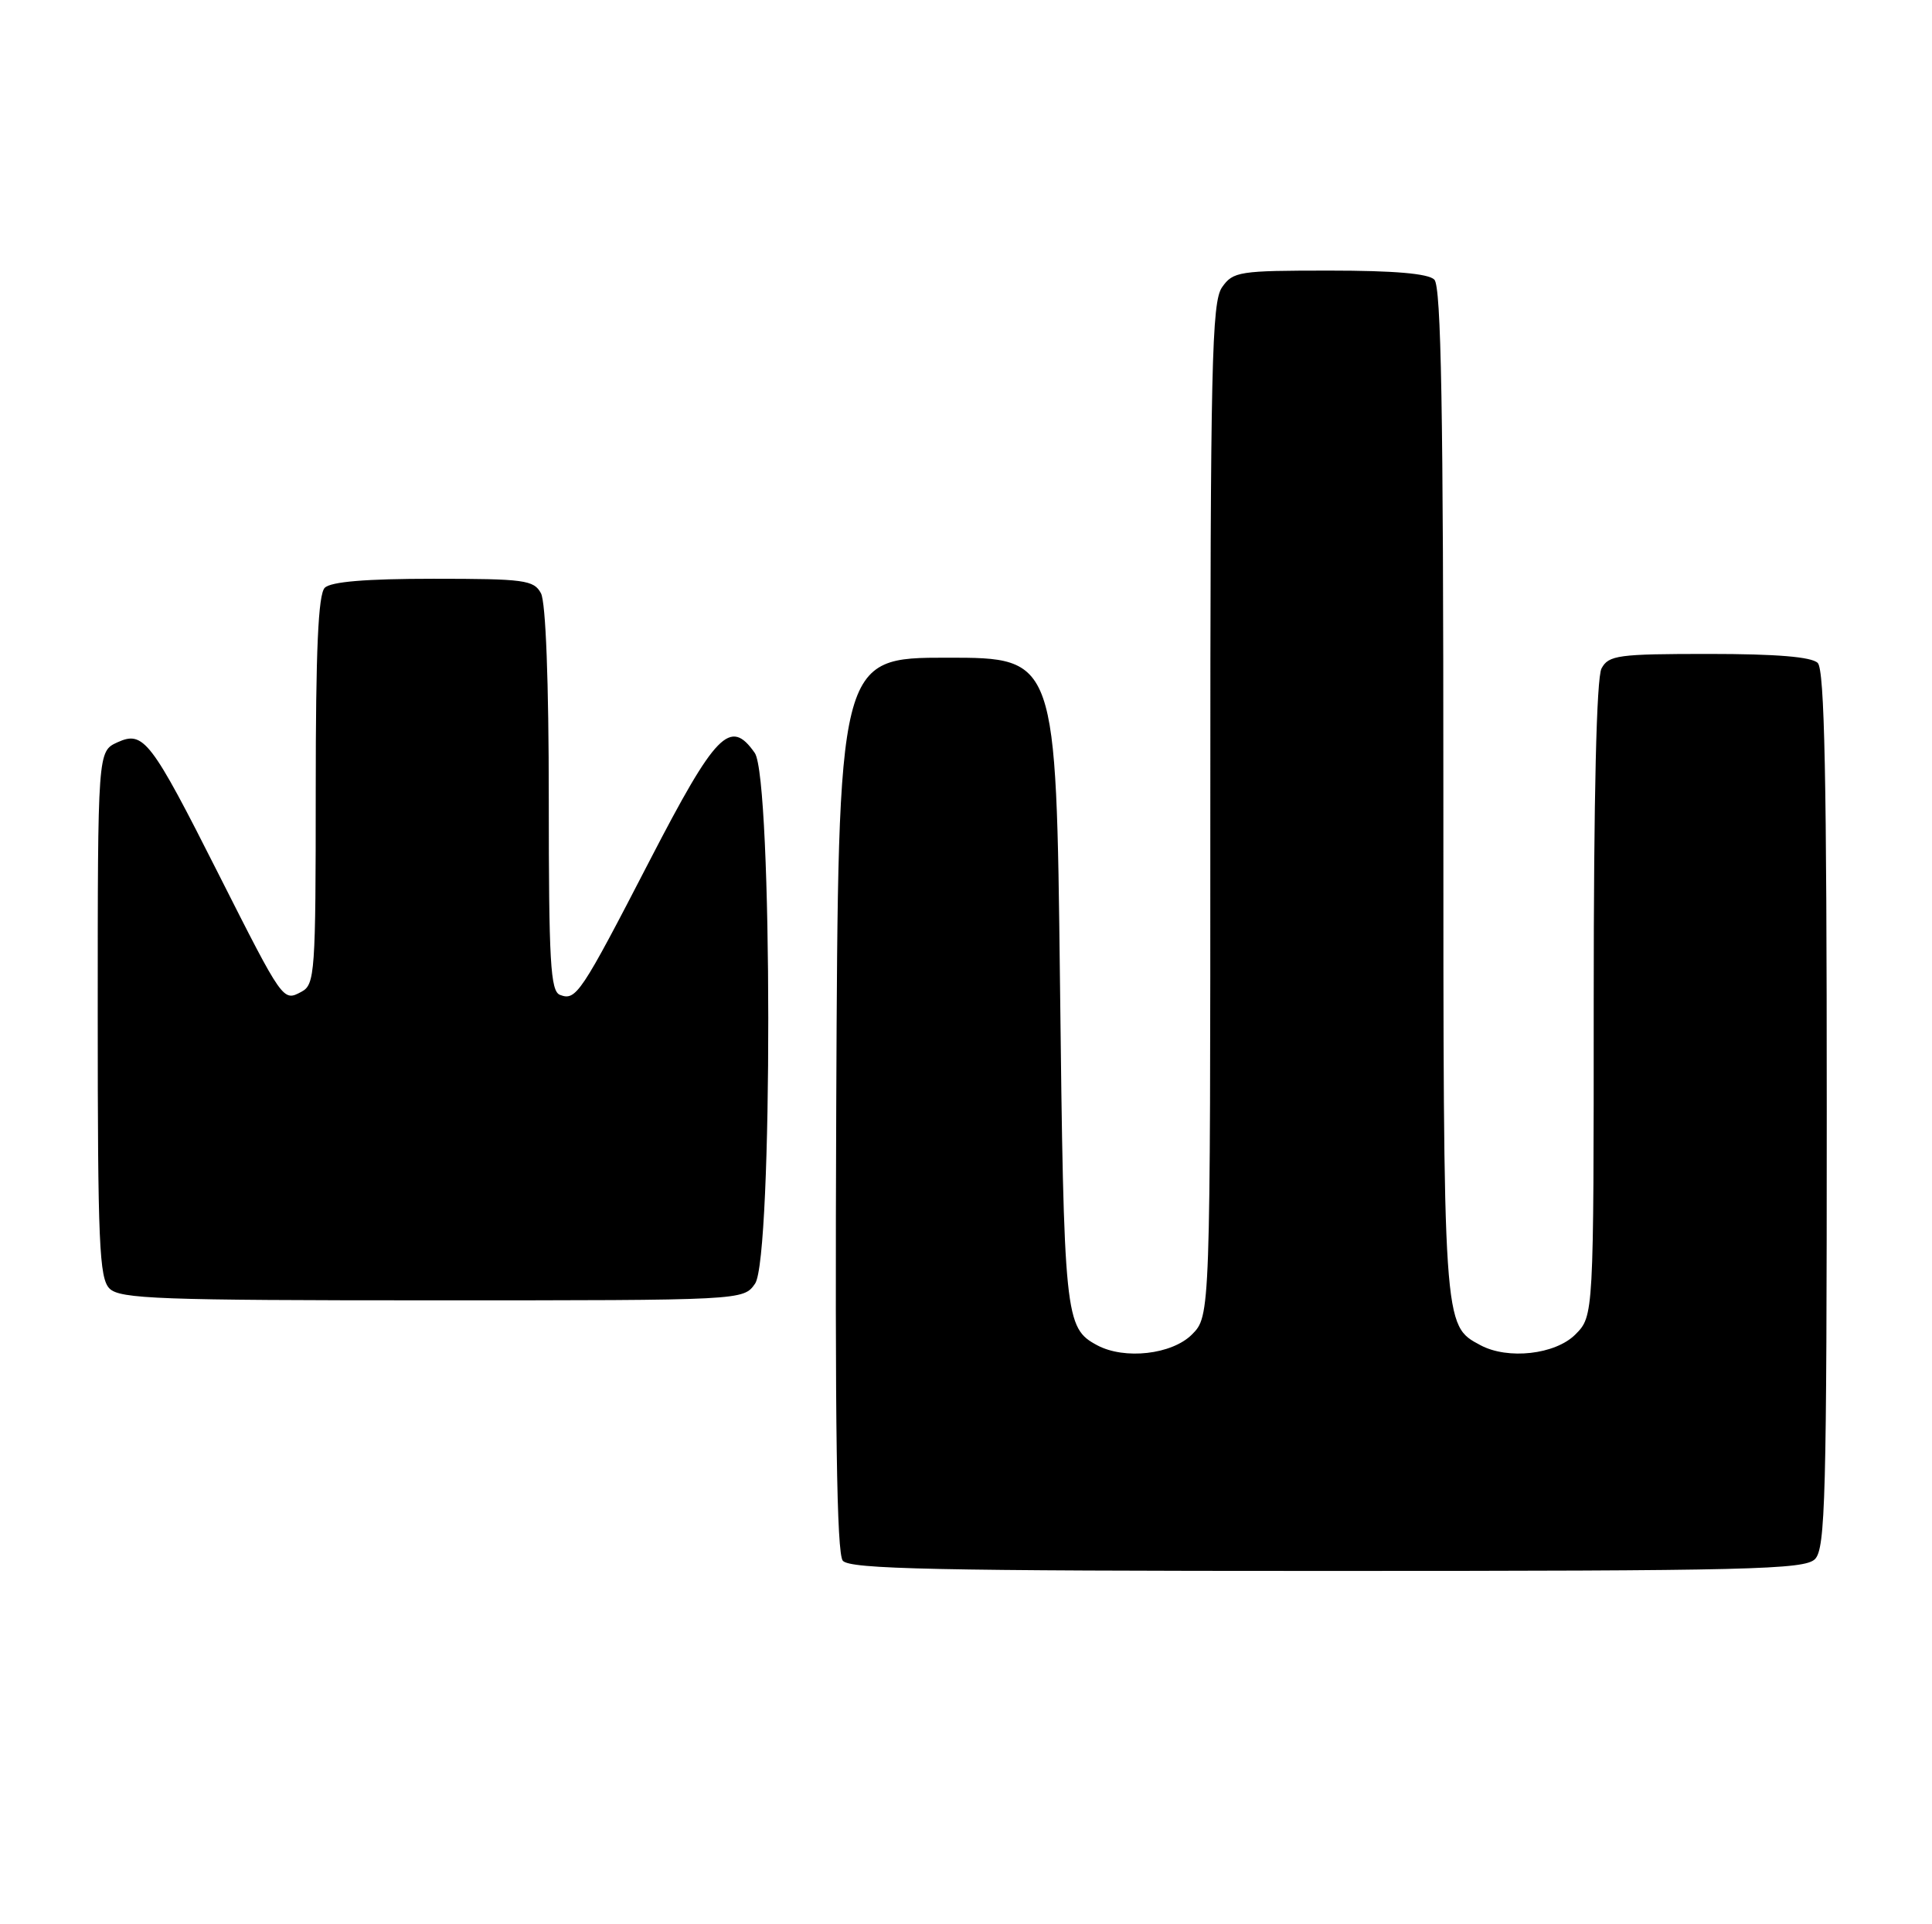 <?xml version="1.0" encoding="UTF-8" standalone="no"?>
<!DOCTYPE svg PUBLIC "-//W3C//DTD SVG 1.1//EN" "http://www.w3.org/Graphics/SVG/1.1/DTD/svg11.dtd" >
<svg xmlns="http://www.w3.org/2000/svg" xmlns:xlink="http://www.w3.org/1999/xlink" version="1.1" viewBox="0 0 257 256">
 <g >
 <path fill="currentColor"
d=" M 241.43 207.43 C 242.82 206.04 243.00 199.23 243.00 147.63 C 243.00 103.67 242.71 89.11 241.80 88.20 C 240.99 87.39 236.32 87.00 227.34 87.00 C 215.24 87.00 213.98 87.17 213.04 88.93 C 212.37 90.18 212.00 105.86 212.00 132.98 C 212.00 175.09 212.00 175.09 209.55 177.55 C 206.88 180.21 200.59 180.92 196.94 178.97 C 191.96 176.30 192.00 176.88 192.00 105.25 C 192.00 54.59 191.71 38.11 190.80 37.20 C 189.99 36.39 185.43 36.00 176.86 36.00 C 164.82 36.00 164.03 36.12 162.56 38.22 C 161.19 40.18 161.00 48.45 161.00 107.77 C 161.00 175.09 161.00 175.09 158.55 177.55 C 155.88 180.21 149.59 180.92 145.96 178.98 C 141.65 176.67 141.52 175.40 141.00 130.50 C 140.50 87.50 140.50 87.50 126.00 87.50 C 111.50 87.50 111.50 87.50 111.24 146.89 C 111.06 189.92 111.30 206.65 112.11 207.64 C 113.05 208.76 124.35 209.00 176.55 209.00 C 232.77 209.00 240.03 208.82 241.43 207.43 Z  M 100.44 170.78 C 102.81 167.40 102.77 103.55 100.40 100.17 C 97.14 95.51 95.23 97.47 86.42 114.50 C 77.24 132.26 76.63 133.18 74.49 132.36 C 73.22 131.87 73.00 127.98 73.00 106.33 C 73.00 90.69 72.60 80.12 71.96 78.93 C 71.02 77.17 69.76 77.00 57.66 77.00 C 48.68 77.00 44.01 77.39 43.20 78.20 C 42.33 79.07 42.00 86.46 42.00 105.16 C 42.00 129.43 41.89 130.99 40.11 131.94 C 37.64 133.26 37.70 133.35 29.09 116.32 C 20.05 98.41 19.10 97.18 15.62 98.76 C 13.00 99.96 13.00 99.96 13.00 134.91 C 13.00 165.35 13.20 170.06 14.57 171.43 C 15.95 172.81 21.24 173.00 57.51 173.00 C 98.89 173.00 98.89 173.00 100.44 170.78 Z "/>
</g>
</svg>